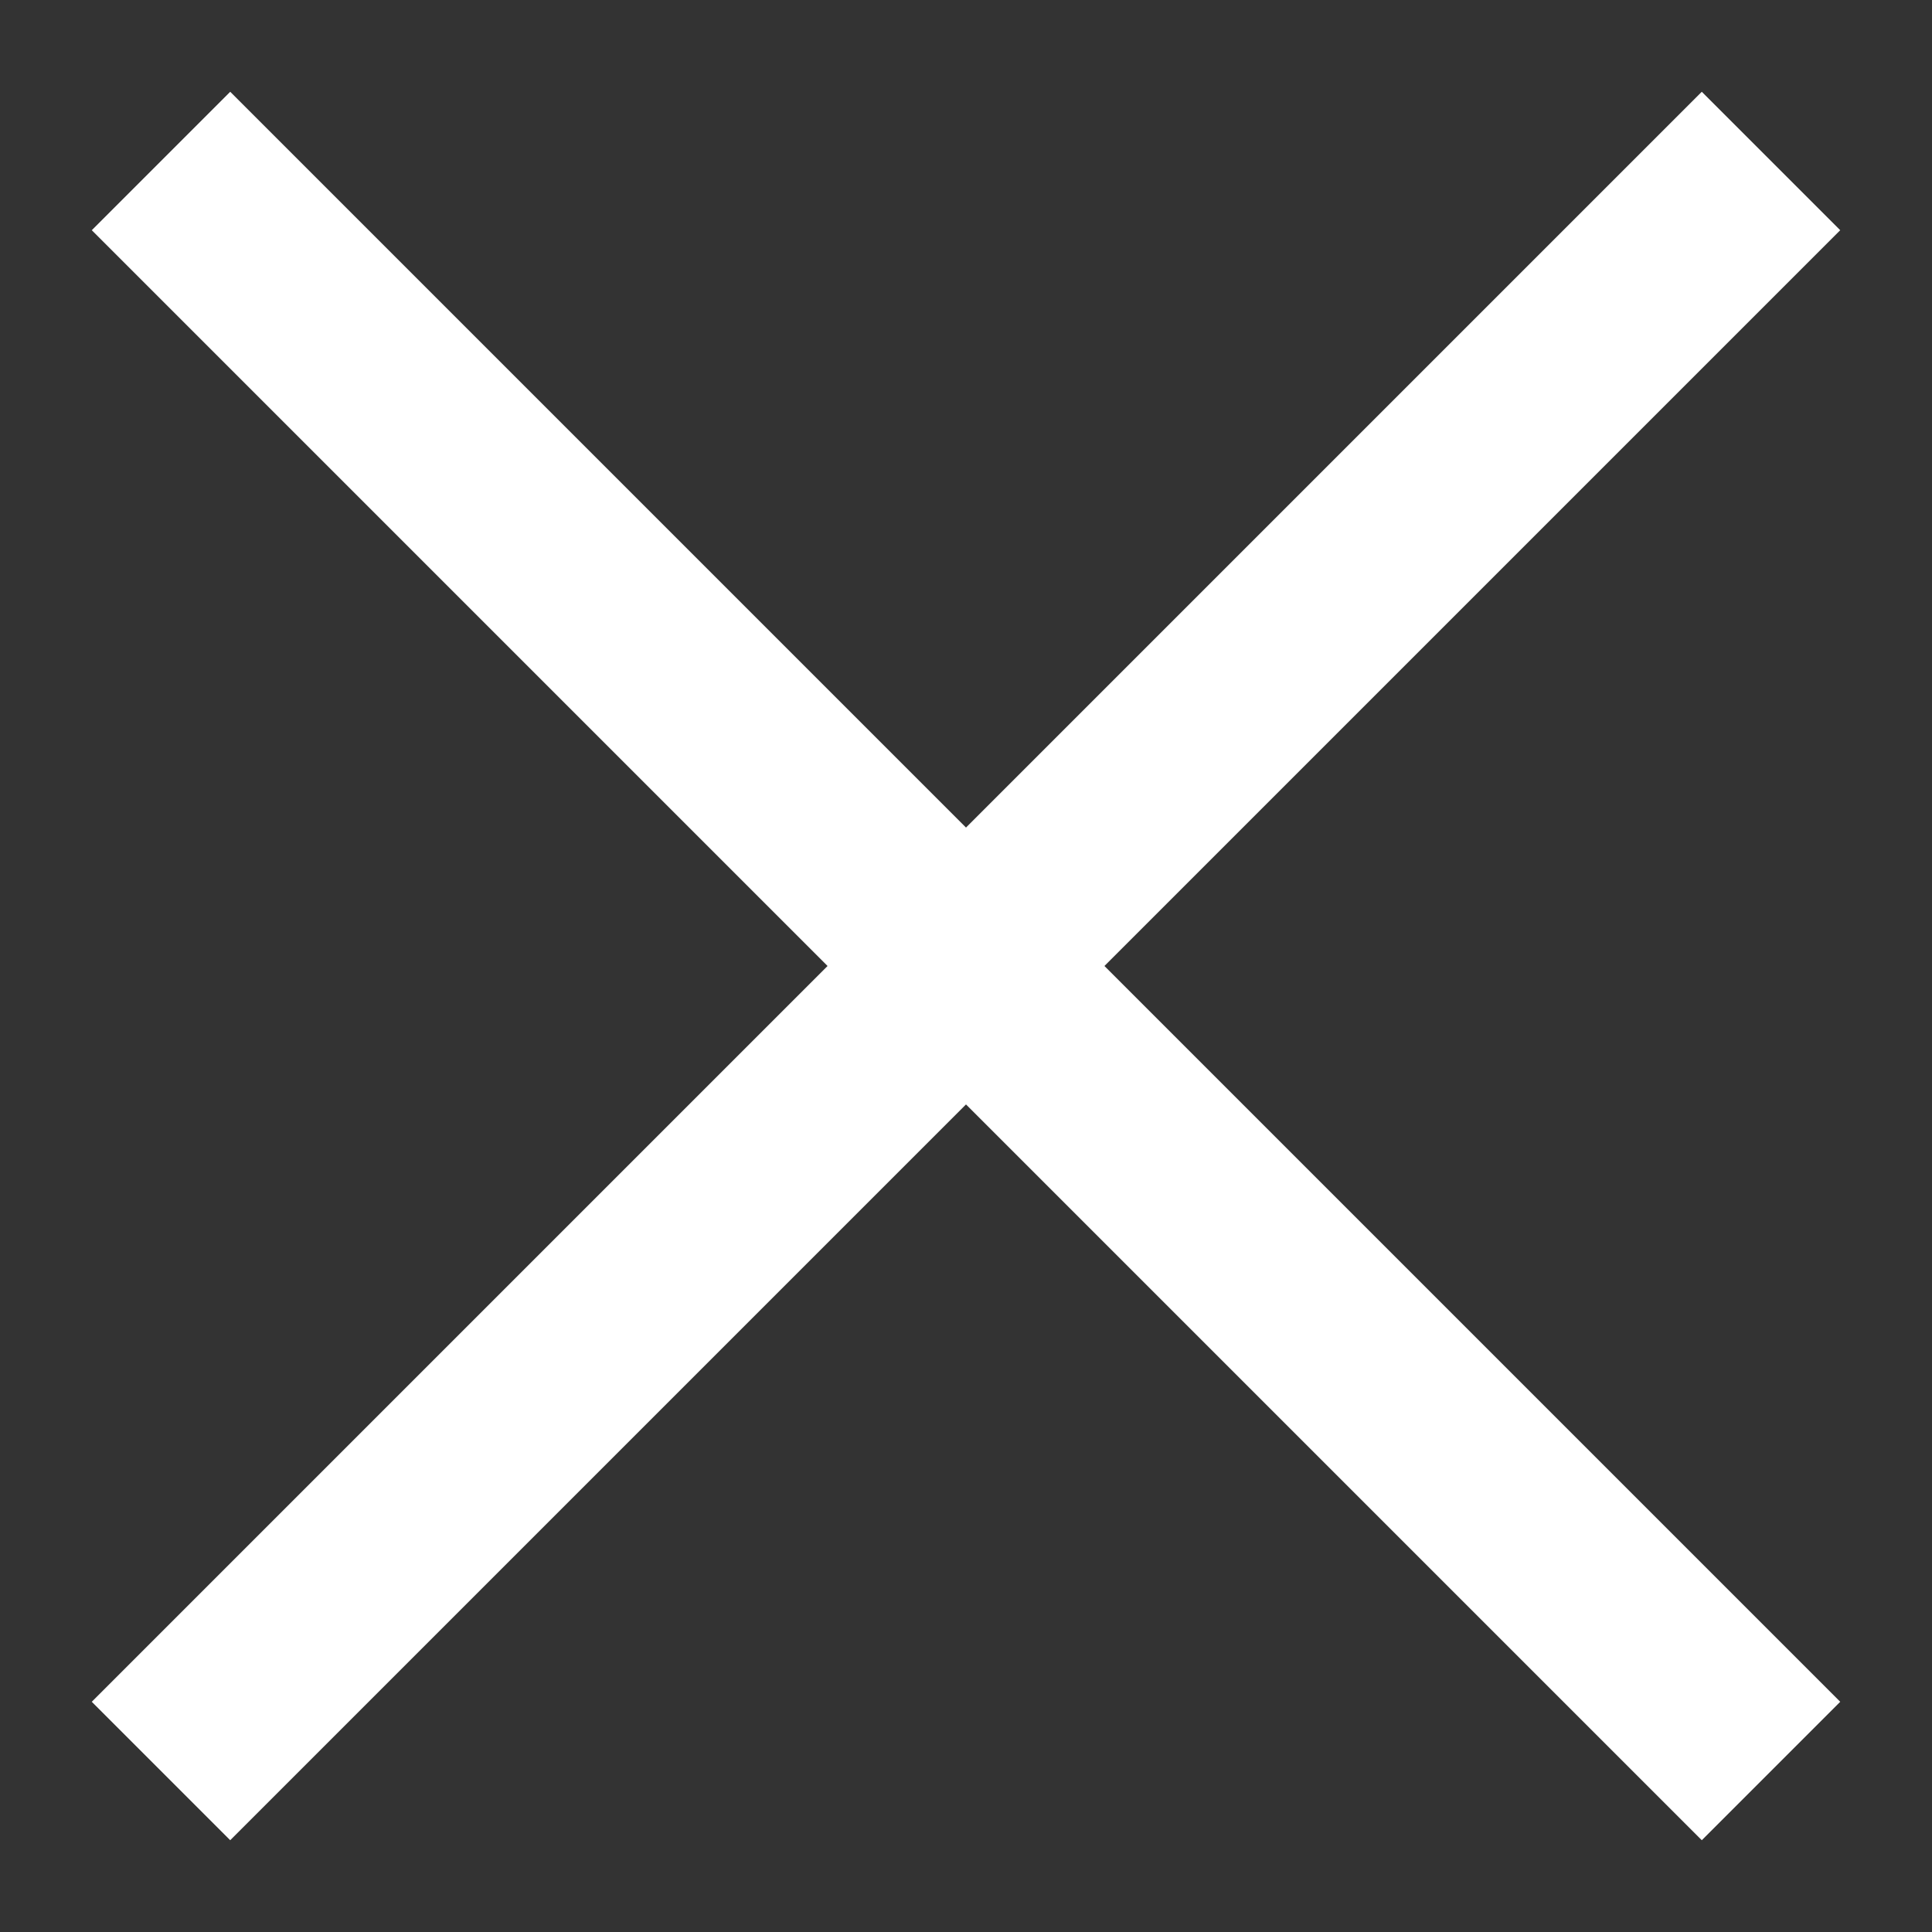 <svg width="12" height="12" viewBox="0 0 12 12" fill="none" xmlns="http://www.w3.org/2000/svg">
<rect x="0" y="0" width="12" height="12" fill="#333333" stroke="none"/>
<path id="Vector" d="M11 1L6 6M6 6L1 11M6 6L11 11M6 6L1 1" stroke="white" stroke-width="1.216"/>
</svg>
